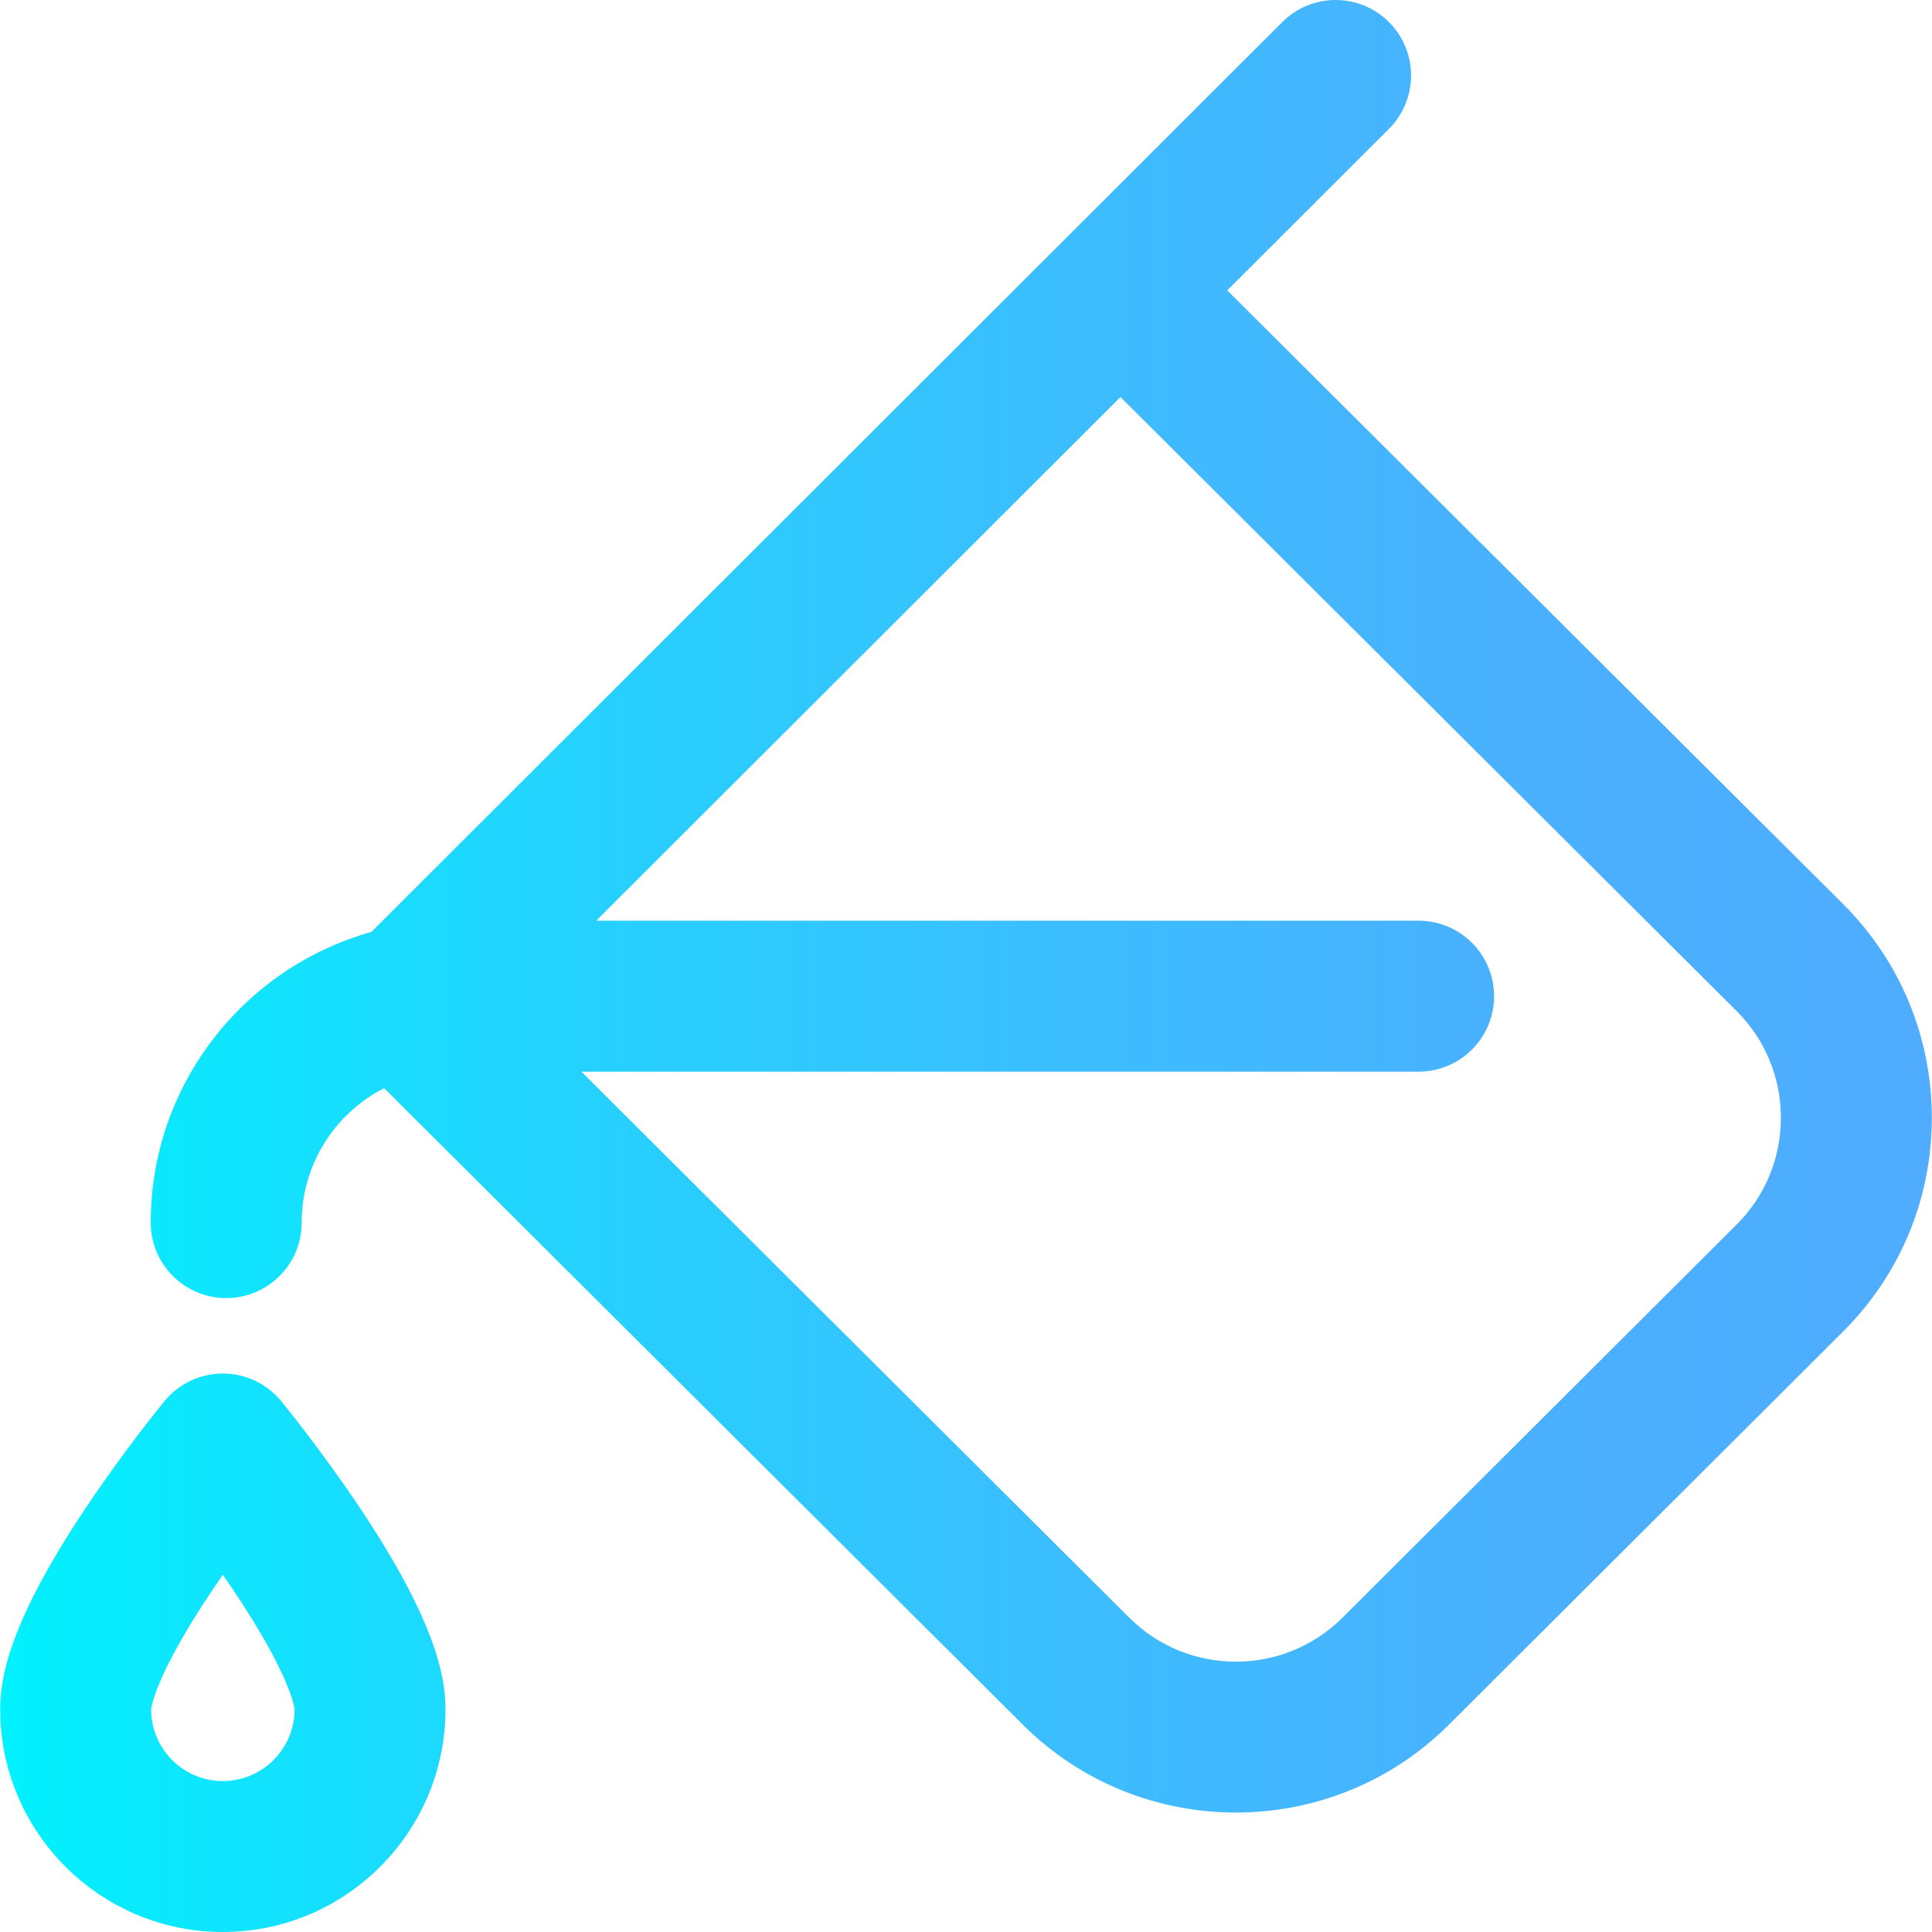 <?xml version="1.0" encoding="iso-8859-1"?>
<!-- Generator: Adobe Illustrator 19.0.0, SVG Export Plug-In . SVG Version: 6.00 Build 0)  -->
<svg version="1.1" id="Capa_1" xmlns="http://www.w3.org/2000/svg" xmlns:xlink="http://www.w3.org/1999/xlink" x="0px" y="0px"
	 viewBox="0 0 512 512" style="enable-background:new 0 0 512 512;" xml:space="preserve">
<linearGradient id="SVGID_1_" gradientUnits="userSpaceOnUse" x1="0.054" y1="258.001" x2="511.946" y2="258.001" gradientTransform="matrix(1 0 0 -1 0 514.001)">
	<stop  offset="0" style="stop-color:#00F2FE"/>
	<stop  offset="0.021" style="stop-color:#03EFFE"/>
	<stop  offset="0.293" style="stop-color:#24D2FE"/>
	<stop  offset="0.554" style="stop-color:#3CBDFE"/>
	<stop  offset="0.796" style="stop-color:#4AB0FE"/>
	<stop  offset="1" style="stop-color:#4FACFE"/>
</linearGradient>
<path style="fill:url(#SVGID_1_);" d="M488.474,239.616L325.232,76.951l42.849-42.802c7.814-7.806,7.821-20.47,0.015-28.284
	c-7.805-7.815-20.468-7.821-28.284-0.016L98.436,246.962c-33.694,9.421-58.49,40.379-58.49,77.039c0,11.046,8.954,20,20,20
	s20-8.954,20-20c0-15.523,8.894-28.999,21.848-35.626l169.187,168.607c15.594,15.578,36.068,23.364,56.545,23.363
	c20.48-0.001,40.963-7.794,56.544-23.375l104.445-104.175c15.113-15.114,23.435-35.209,23.431-56.584
	C511.942,274.836,503.613,254.743,488.474,239.616z M460.249,324.492L355.804,428.668c-15.587,15.588-40.959,15.594-56.569-0.002
	L154.072,284.001h221.875c11.046,0,20-8.954,20-20c0-11.046-8.954-20-20-20H158l138.932-138.78l163.288,162.71
	c7.56,7.554,11.725,17.6,11.727,28.288C471.948,306.906,467.788,316.953,460.249,324.492z M74.506,371.303
	c-3.799-4.623-9.469-7.302-15.452-7.302s-11.653,2.679-15.452,7.302c-0.424,0.516-10.488,12.796-20.665,27.991
	C2.426,429.918,0.054,444.612,0.054,453.001c0,32.533,26.468,59,59,59s59-26.467,59-59c0-8.389-2.372-23.083-22.883-53.707
	C84.994,384.099,74.93,371.819,74.506,371.303z M59.054,472.001c-10.477,0-19-8.523-19.001-18.952
	c0.004-0.08,0.526-8.269,16.288-31.75c0.907-1.35,1.813-2.677,2.713-3.971c0.899,1.294,1.806,2.621,2.713,3.971
	c15.488,23.074,16.262,31.381,16.287,31.738C78.034,463.497,69.518,472.001,59.054,472.001z"/>
<g>
</g>
<g>
</g>
<g>
</g>
<g>
</g>
<g>
</g>
<g>
</g>
<g>
</g>
<g>
</g>
<g>
</g>
<g>
</g>
<g>
</g>
<g>
</g>
<g>
</g>
<g>
</g>
<g>
</g>
</svg>
